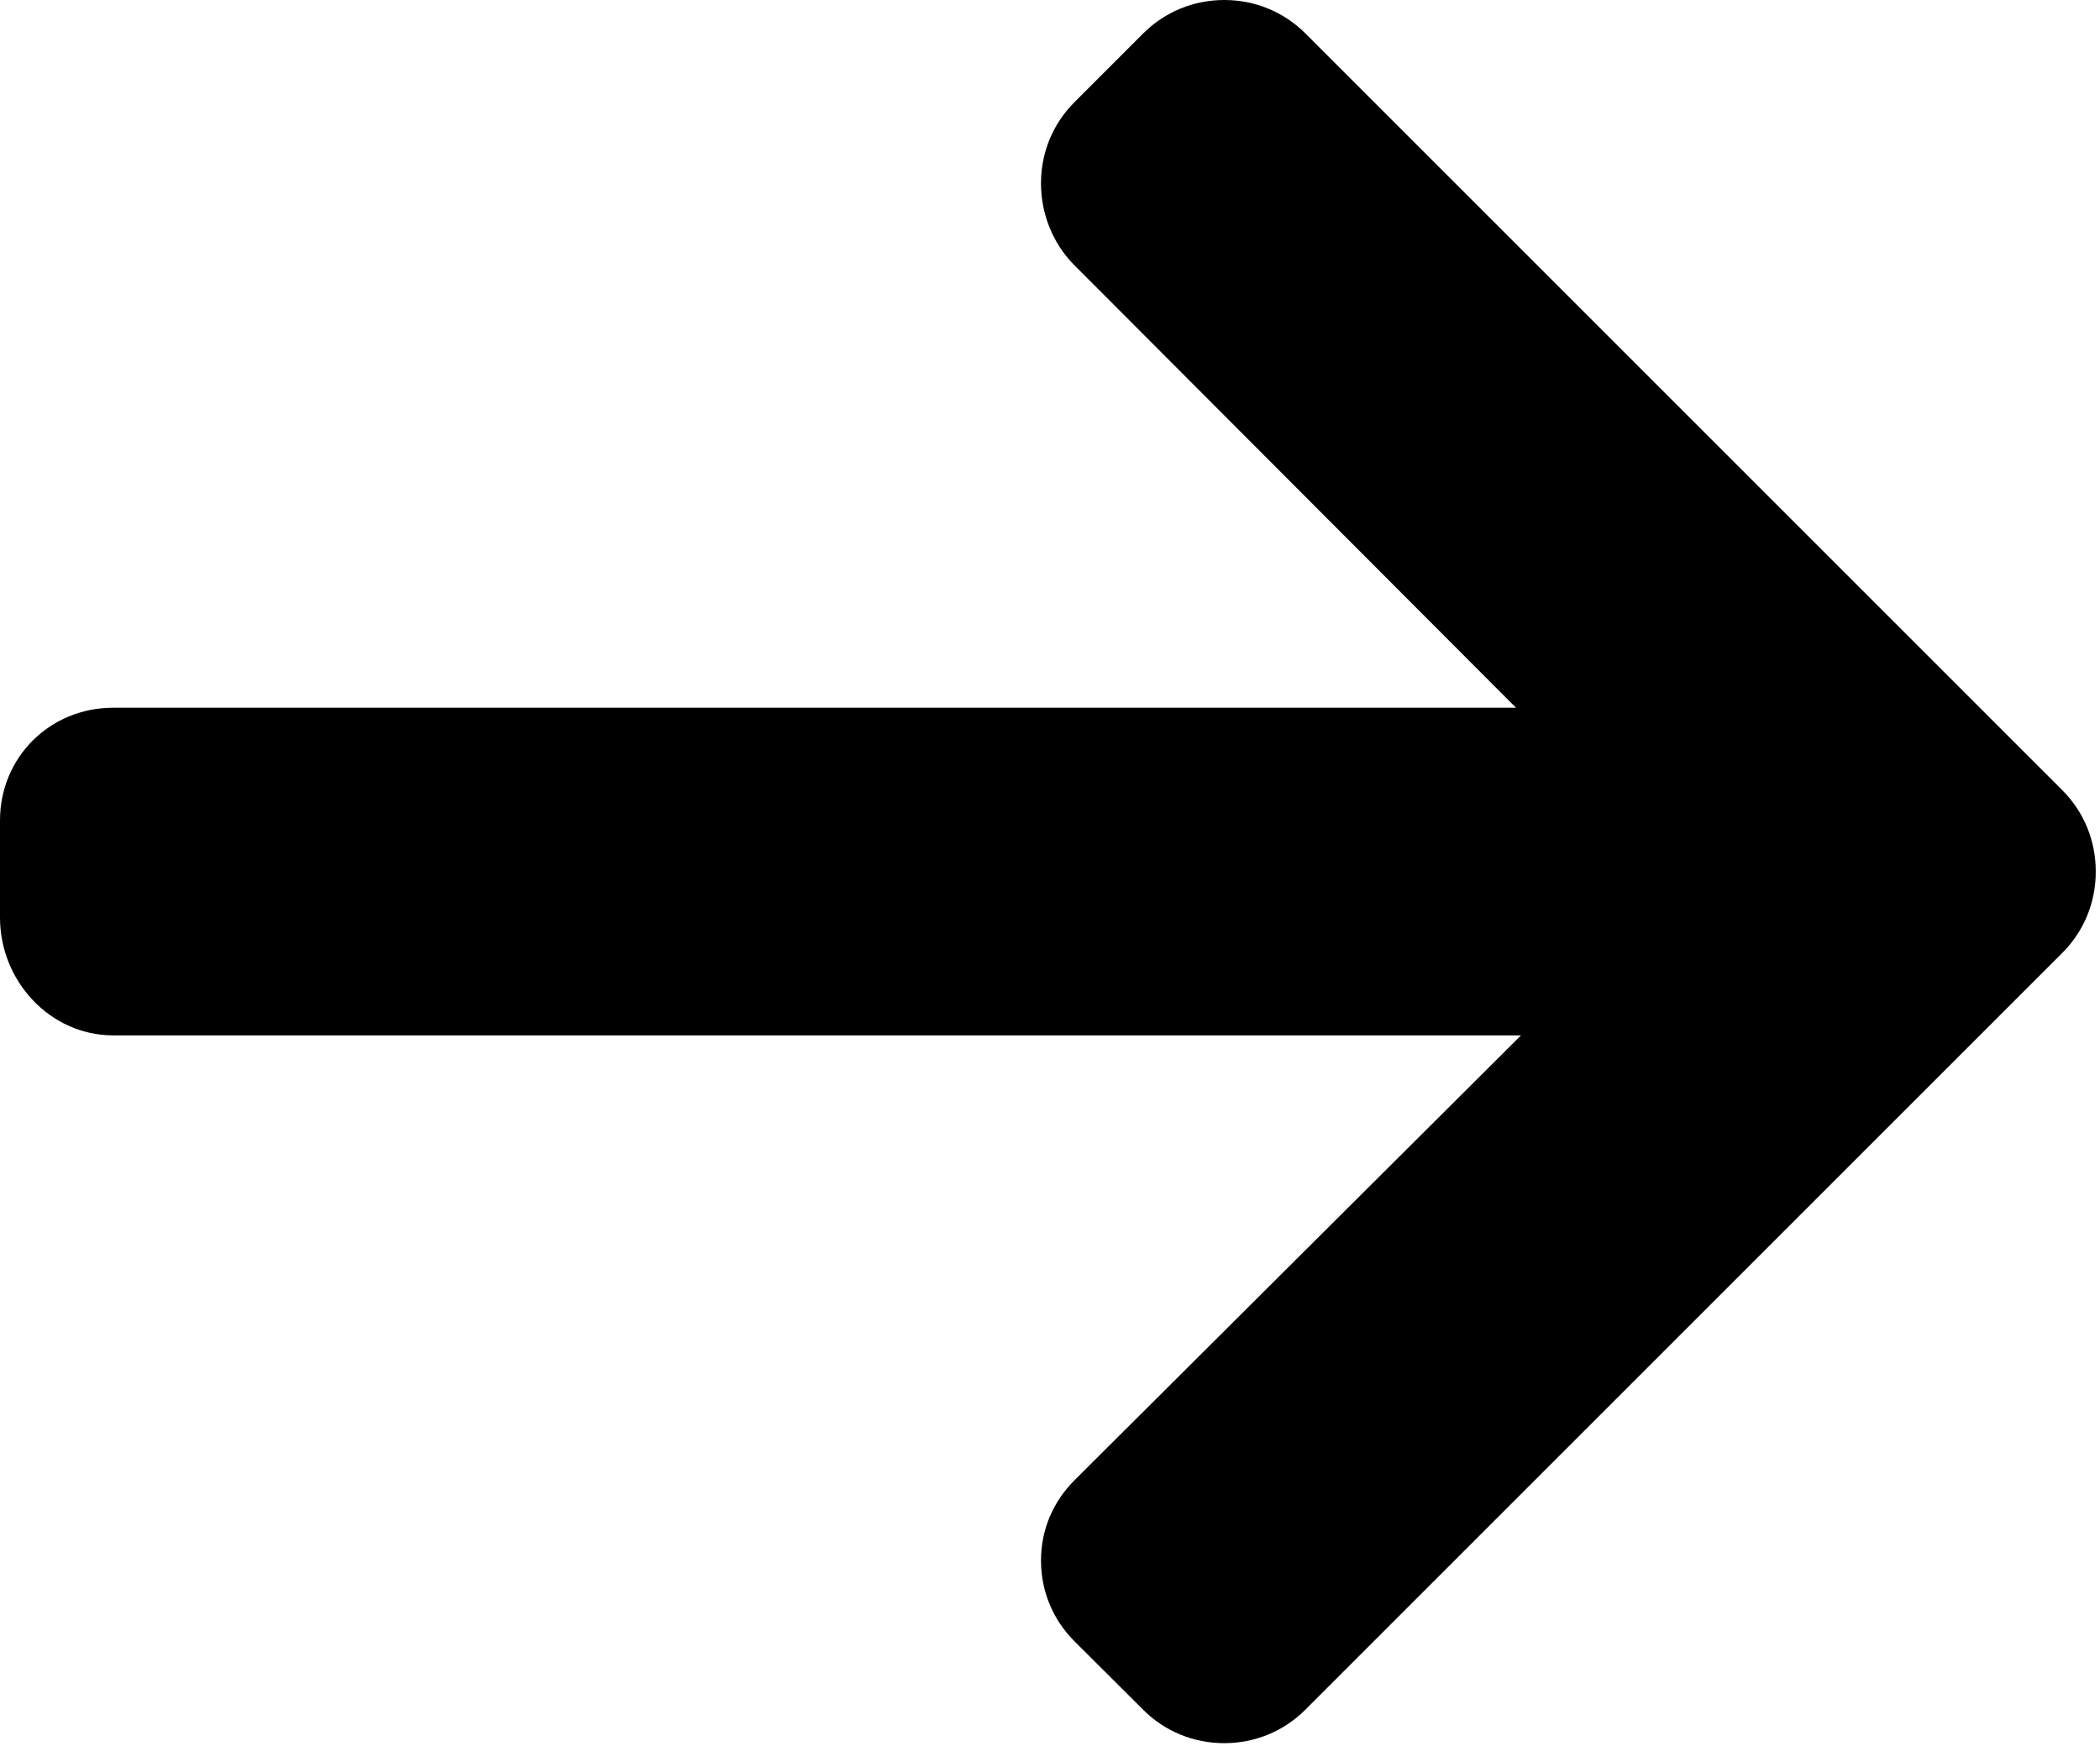 <?xml version="1.0" encoding="utf-8"?>
<svg width="493px" height="410px" viewBox="0 0 493 410" version="1.1" xmlns:xlink="http://www.w3.org/1999/xlink" xmlns="http://www.w3.org/2000/svg">
  <desc>Created with Lunacy</desc>
  <path d="M484.14 185.54L306.46 7.856C301.388 2.784 294.628 0 287.42 0C280.204 0 273.448 2.788 268.376 7.856L252.244 23.992C247.176 29.056 244.384 35.82 244.384 43.032C244.384 50.24 247.176 57.232 252.244 62.296L355.9 166.18L26.58 166.18C11.732 166.18 0 177.804 0 192.656L0 215.468C0 230.32 11.732 243.116 26.58 243.116L357.076 243.116L252.248 347.58C247.18 352.652 244.388 359.232 244.388 366.444C244.388 373.648 247.18 380.324 252.248 385.392L268.38 401.476C273.452 406.548 280.208 409.312 287.424 409.312C294.632 409.312 301.392 406.512 306.464 401.44L484.144 223.76C489.228 218.672 492.024 211.88 492.004 204.66C492.02 197.416 489.228 190.62 484.14 185.54L484.14 185.54Z" id="Shape" fill-rule="nonzero" stroke="none" />
</svg>